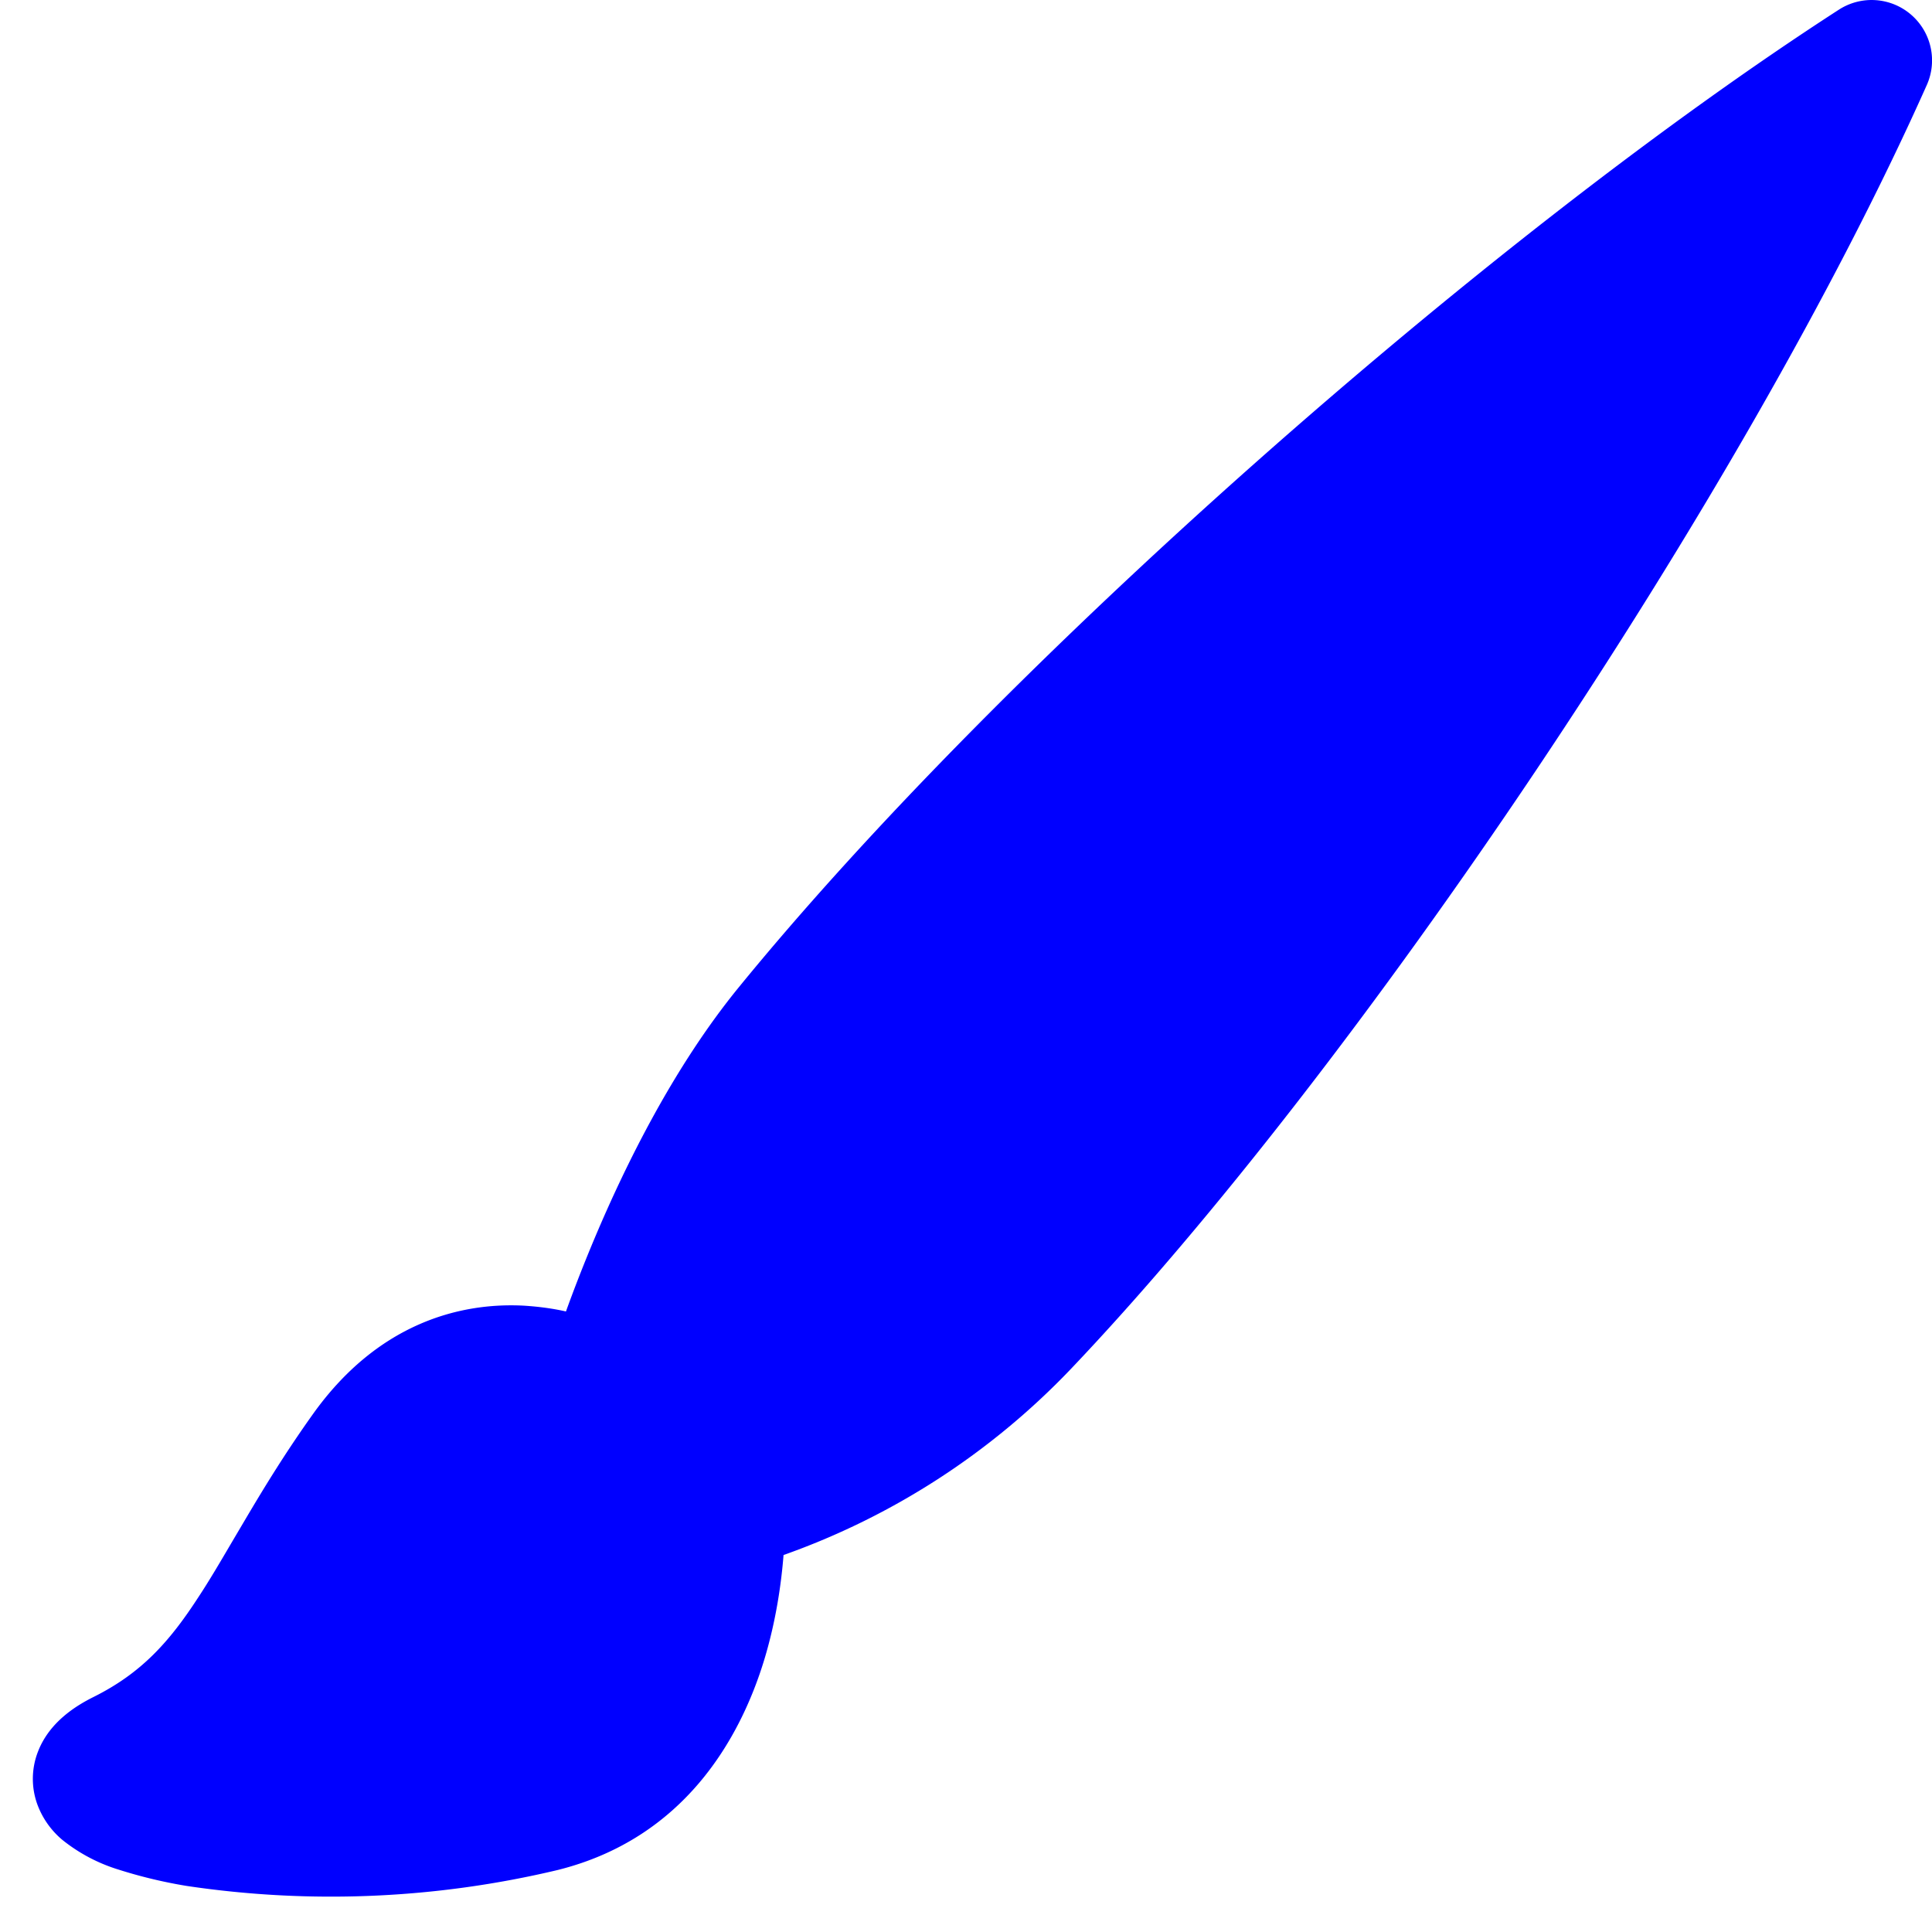 <svg xmlns="http://www.w3.org/2000/svg" width="16" height="16" fill="blue" class="bi bi-brush-fill" viewBox="0 0 16 16">
  <path d="M15.825.12a.5.5 0 0 1 .132.584c-1.53 3.43-4.743 8.17-7.095 10.64a6.1 6.1 0 0 1-2.373 1.534c-.018.227-.06.538-.16.868-.201.659-.667 1.479-1.708 1.74a8.1 8.1 0 0 1-3.078.132 4 4 0 0 1-.562-.135 1.4 1.4 0 0 1-.466-.247.7.7 0 0 1-.204-.288.62.62 0 0 1 .004-.443c.095-.245.316-.38.461-.452.394-.197.625-.453.867-.826.095-.144.184-.297.287-.472l.117-.198c.151-.255.326-.54.546-.848.528-.739 1.201-.925 1.746-.896q.19.012.348.048c.062-.172.142-.38.238-.608.261-.619.658-1.419 1.187-2.069 2.176-2.67 6.18-6.206 9.117-8.104a.5.5 0 0 1 .596.04"/>
</svg>